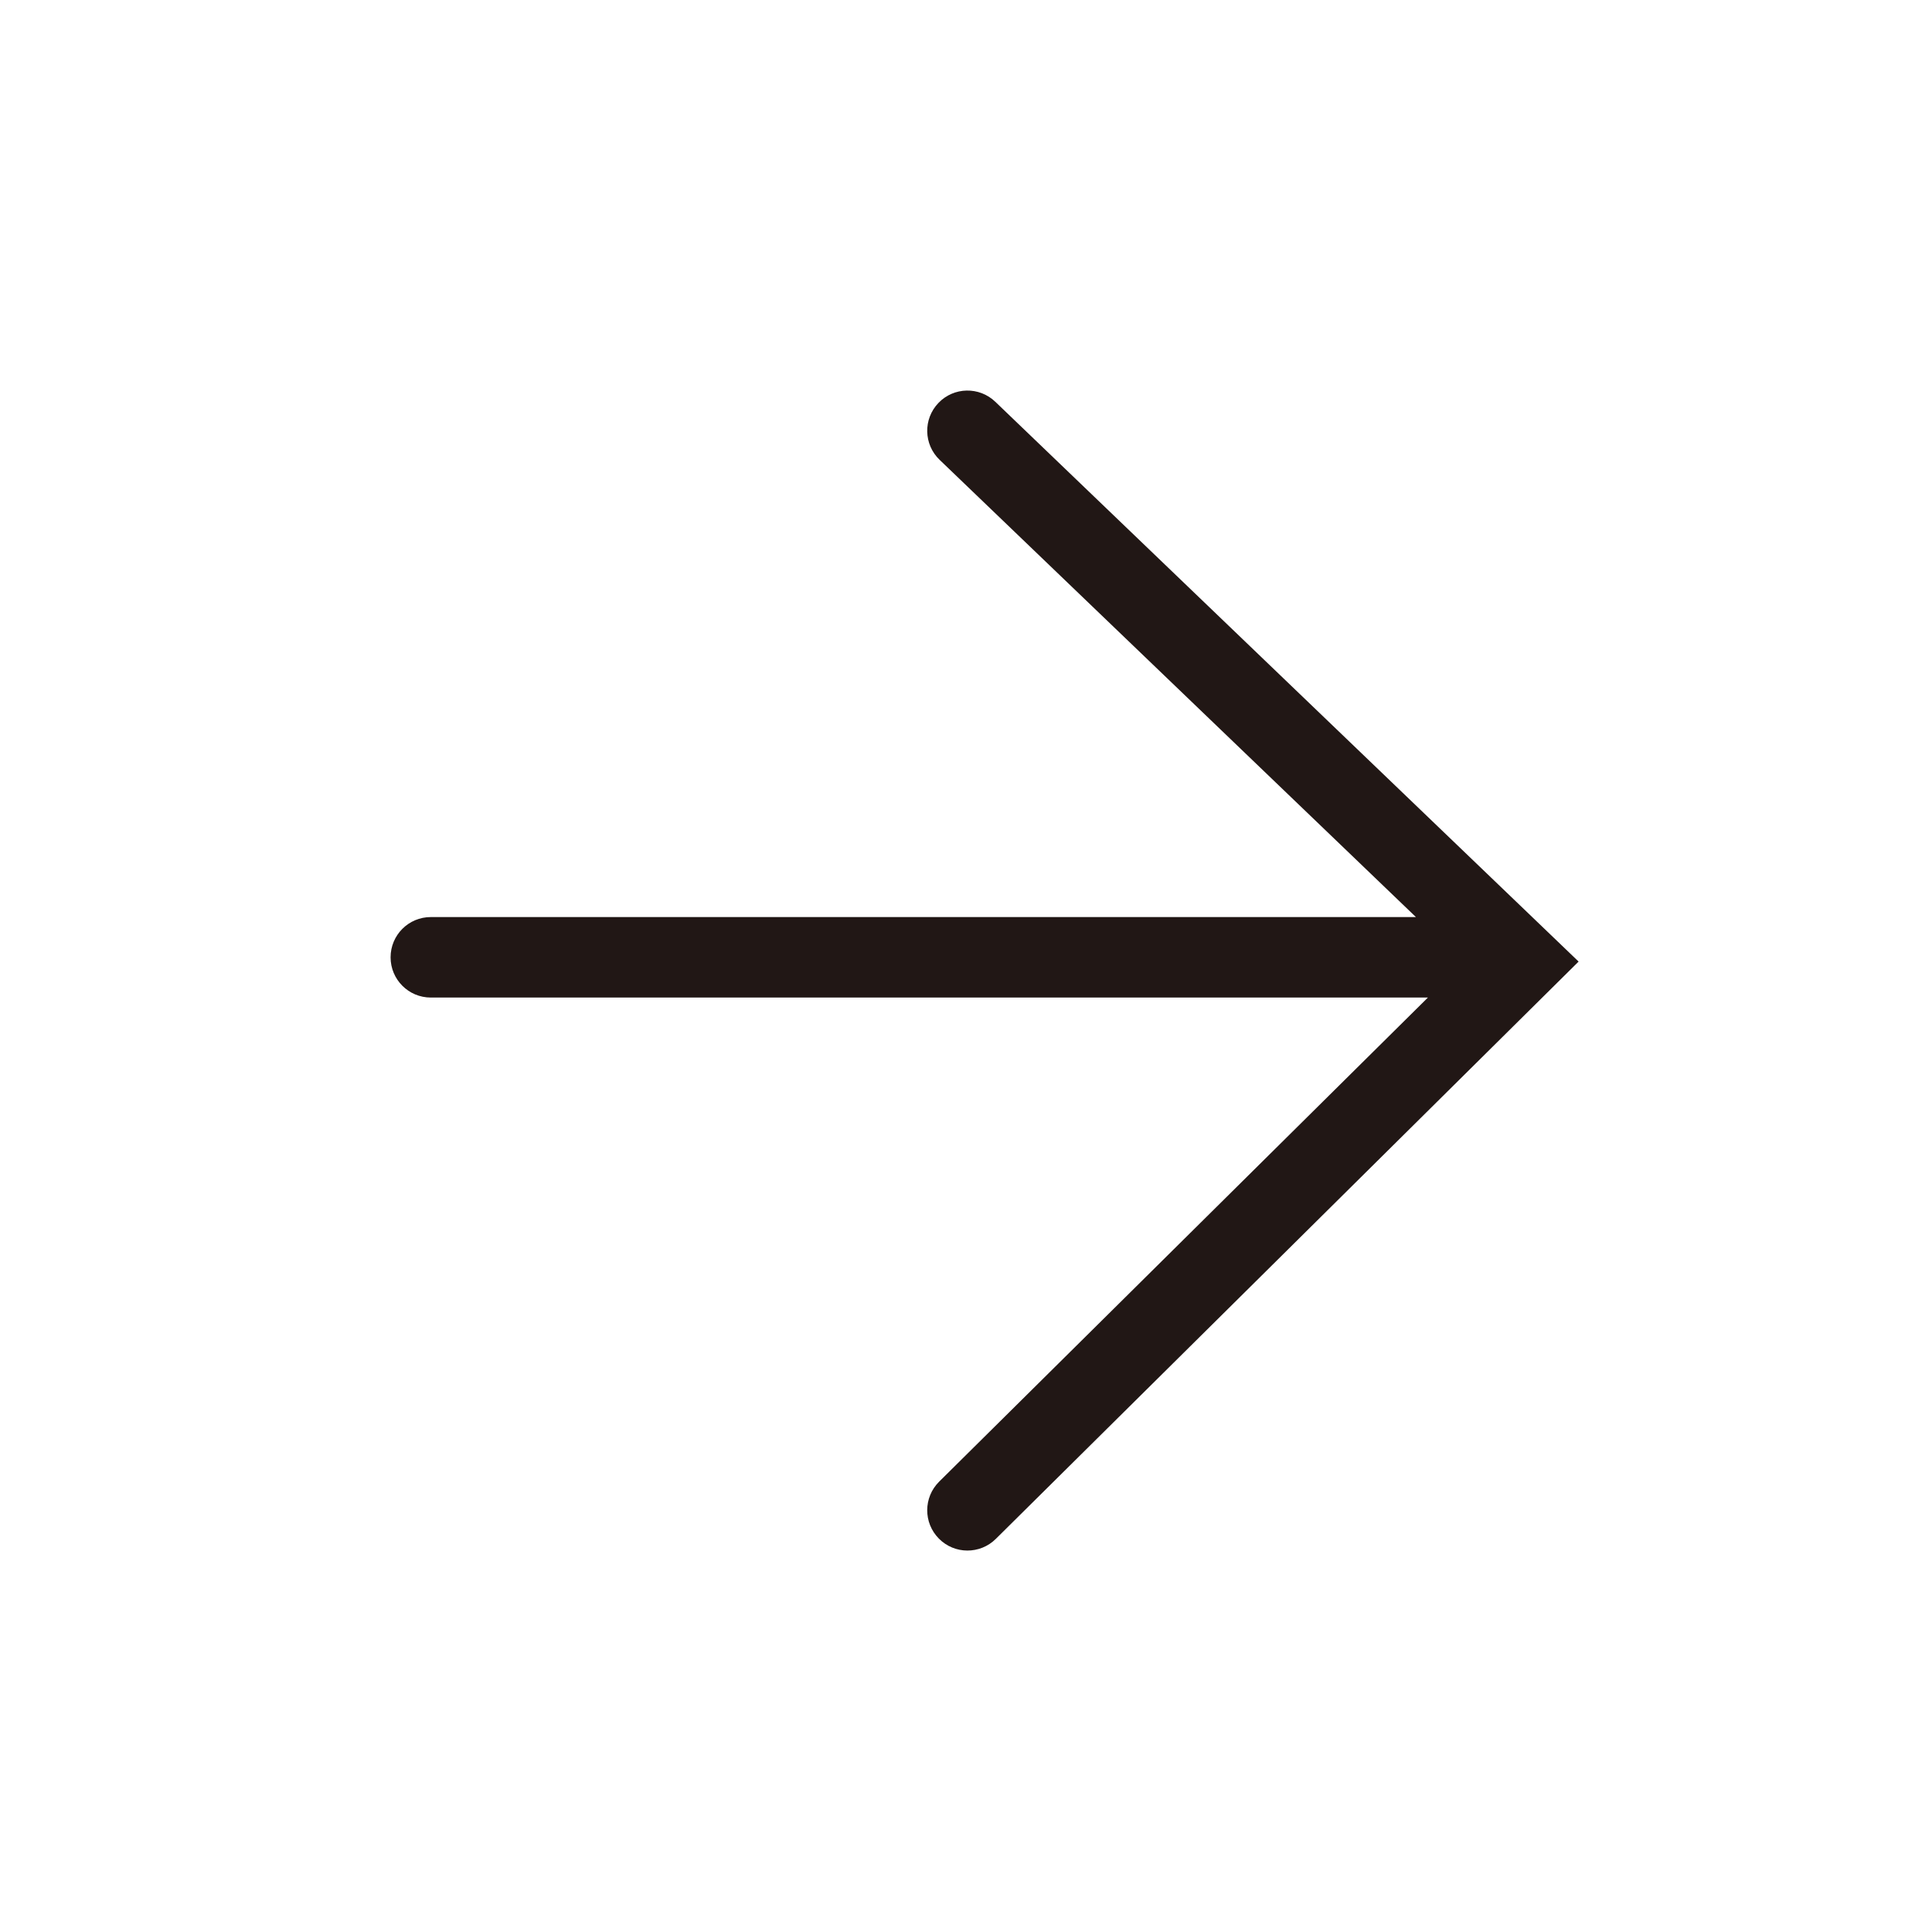 <svg width="24" height="24" viewBox="0 0 24 24" fill="none" xmlns="http://www.w3.org/2000/svg">
<path d="M12.364 4.991C12.165 4.8 11.849 4.806 11.658 5.005C11.466 5.205 11.473 5.521 11.672 5.712L17.589 11.392H5.352C5.075 11.392 4.852 11.616 4.852 11.892C4.852 12.168 5.075 12.392 5.352 12.392H17.738L11.666 18.406C11.47 18.601 11.469 18.917 11.663 19.113C11.857 19.31 12.174 19.311 12.37 19.117L19.61 11.945L12.364 4.991Z" fill="#211715"/>
</svg>
